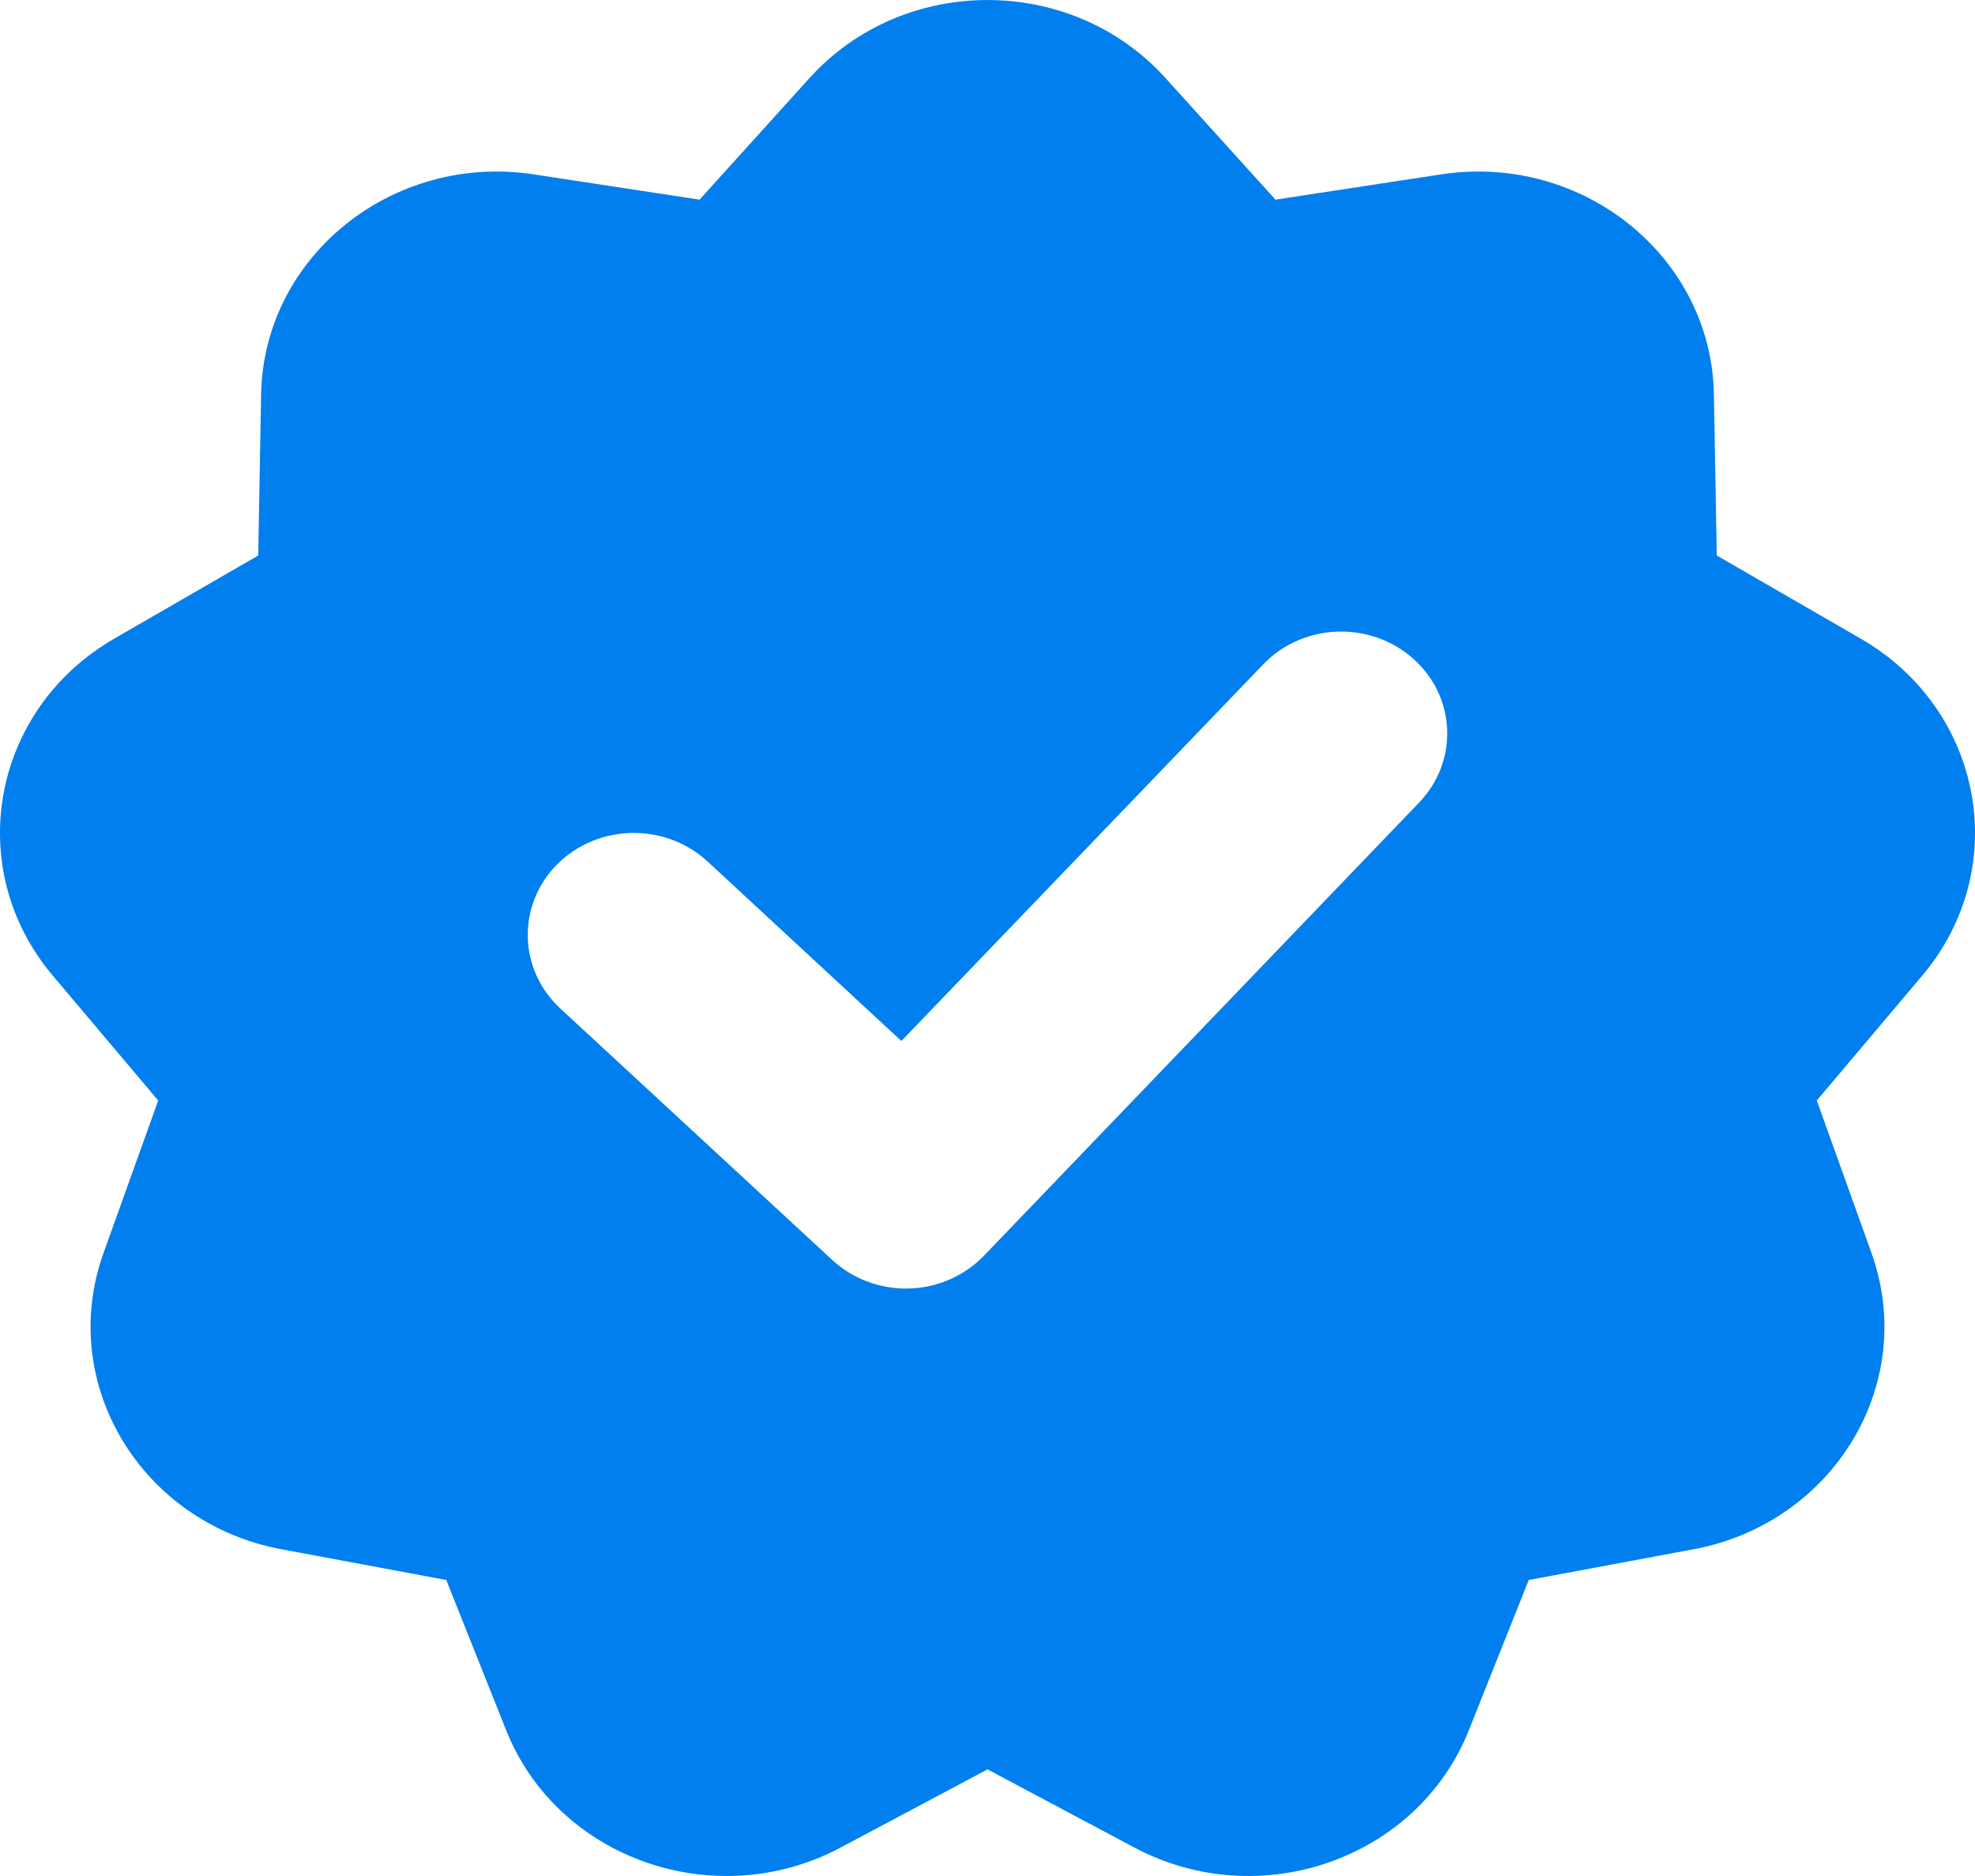 <svg width="20" height="19" viewBox="0 0 20 19" fill="none" xmlns="http://www.w3.org/2000/svg">
<path fill-rule="evenodd" clip-rule="evenodd" d="M11.802 0.79L12.916 2.022L14.594 1.766C16.027 1.548 17.33 2.599 17.356 3.993L17.385 5.626L18.841 6.467C20.085 7.184 20.381 8.794 19.468 9.878L18.398 11.146L18.952 12.691C19.424 14.009 18.573 15.425 17.149 15.691L15.481 16.002L14.873 17.527C14.353 18.828 12.755 19.388 11.486 18.711L10 17.92L8.514 18.711C7.245 19.388 5.647 18.828 5.127 17.527L4.519 16.002L2.851 15.691C1.427 15.425 0.576 14.009 1.048 12.691L1.602 11.146L0.532 9.878C-0.381 8.794 -0.085 7.184 1.159 6.467L2.615 5.626L2.644 3.993C2.67 2.599 3.973 1.548 5.405 1.766L7.084 2.022L8.198 0.79C9.15 -0.263 10.851 -0.263 11.802 0.79ZM14.37 8.129C14.773 7.71 14.746 7.057 14.31 6.67C13.874 6.284 13.194 6.309 12.792 6.729L9.128 10.543L7.164 8.724C6.737 8.33 6.056 8.341 5.644 8.752C5.234 9.163 5.246 9.817 5.673 10.213L8.429 12.762C8.637 12.954 8.917 13.058 9.205 13.05C9.494 13.042 9.767 12.922 9.963 12.719L14.37 8.129Z" fill="#027FEE"/>
</svg>
